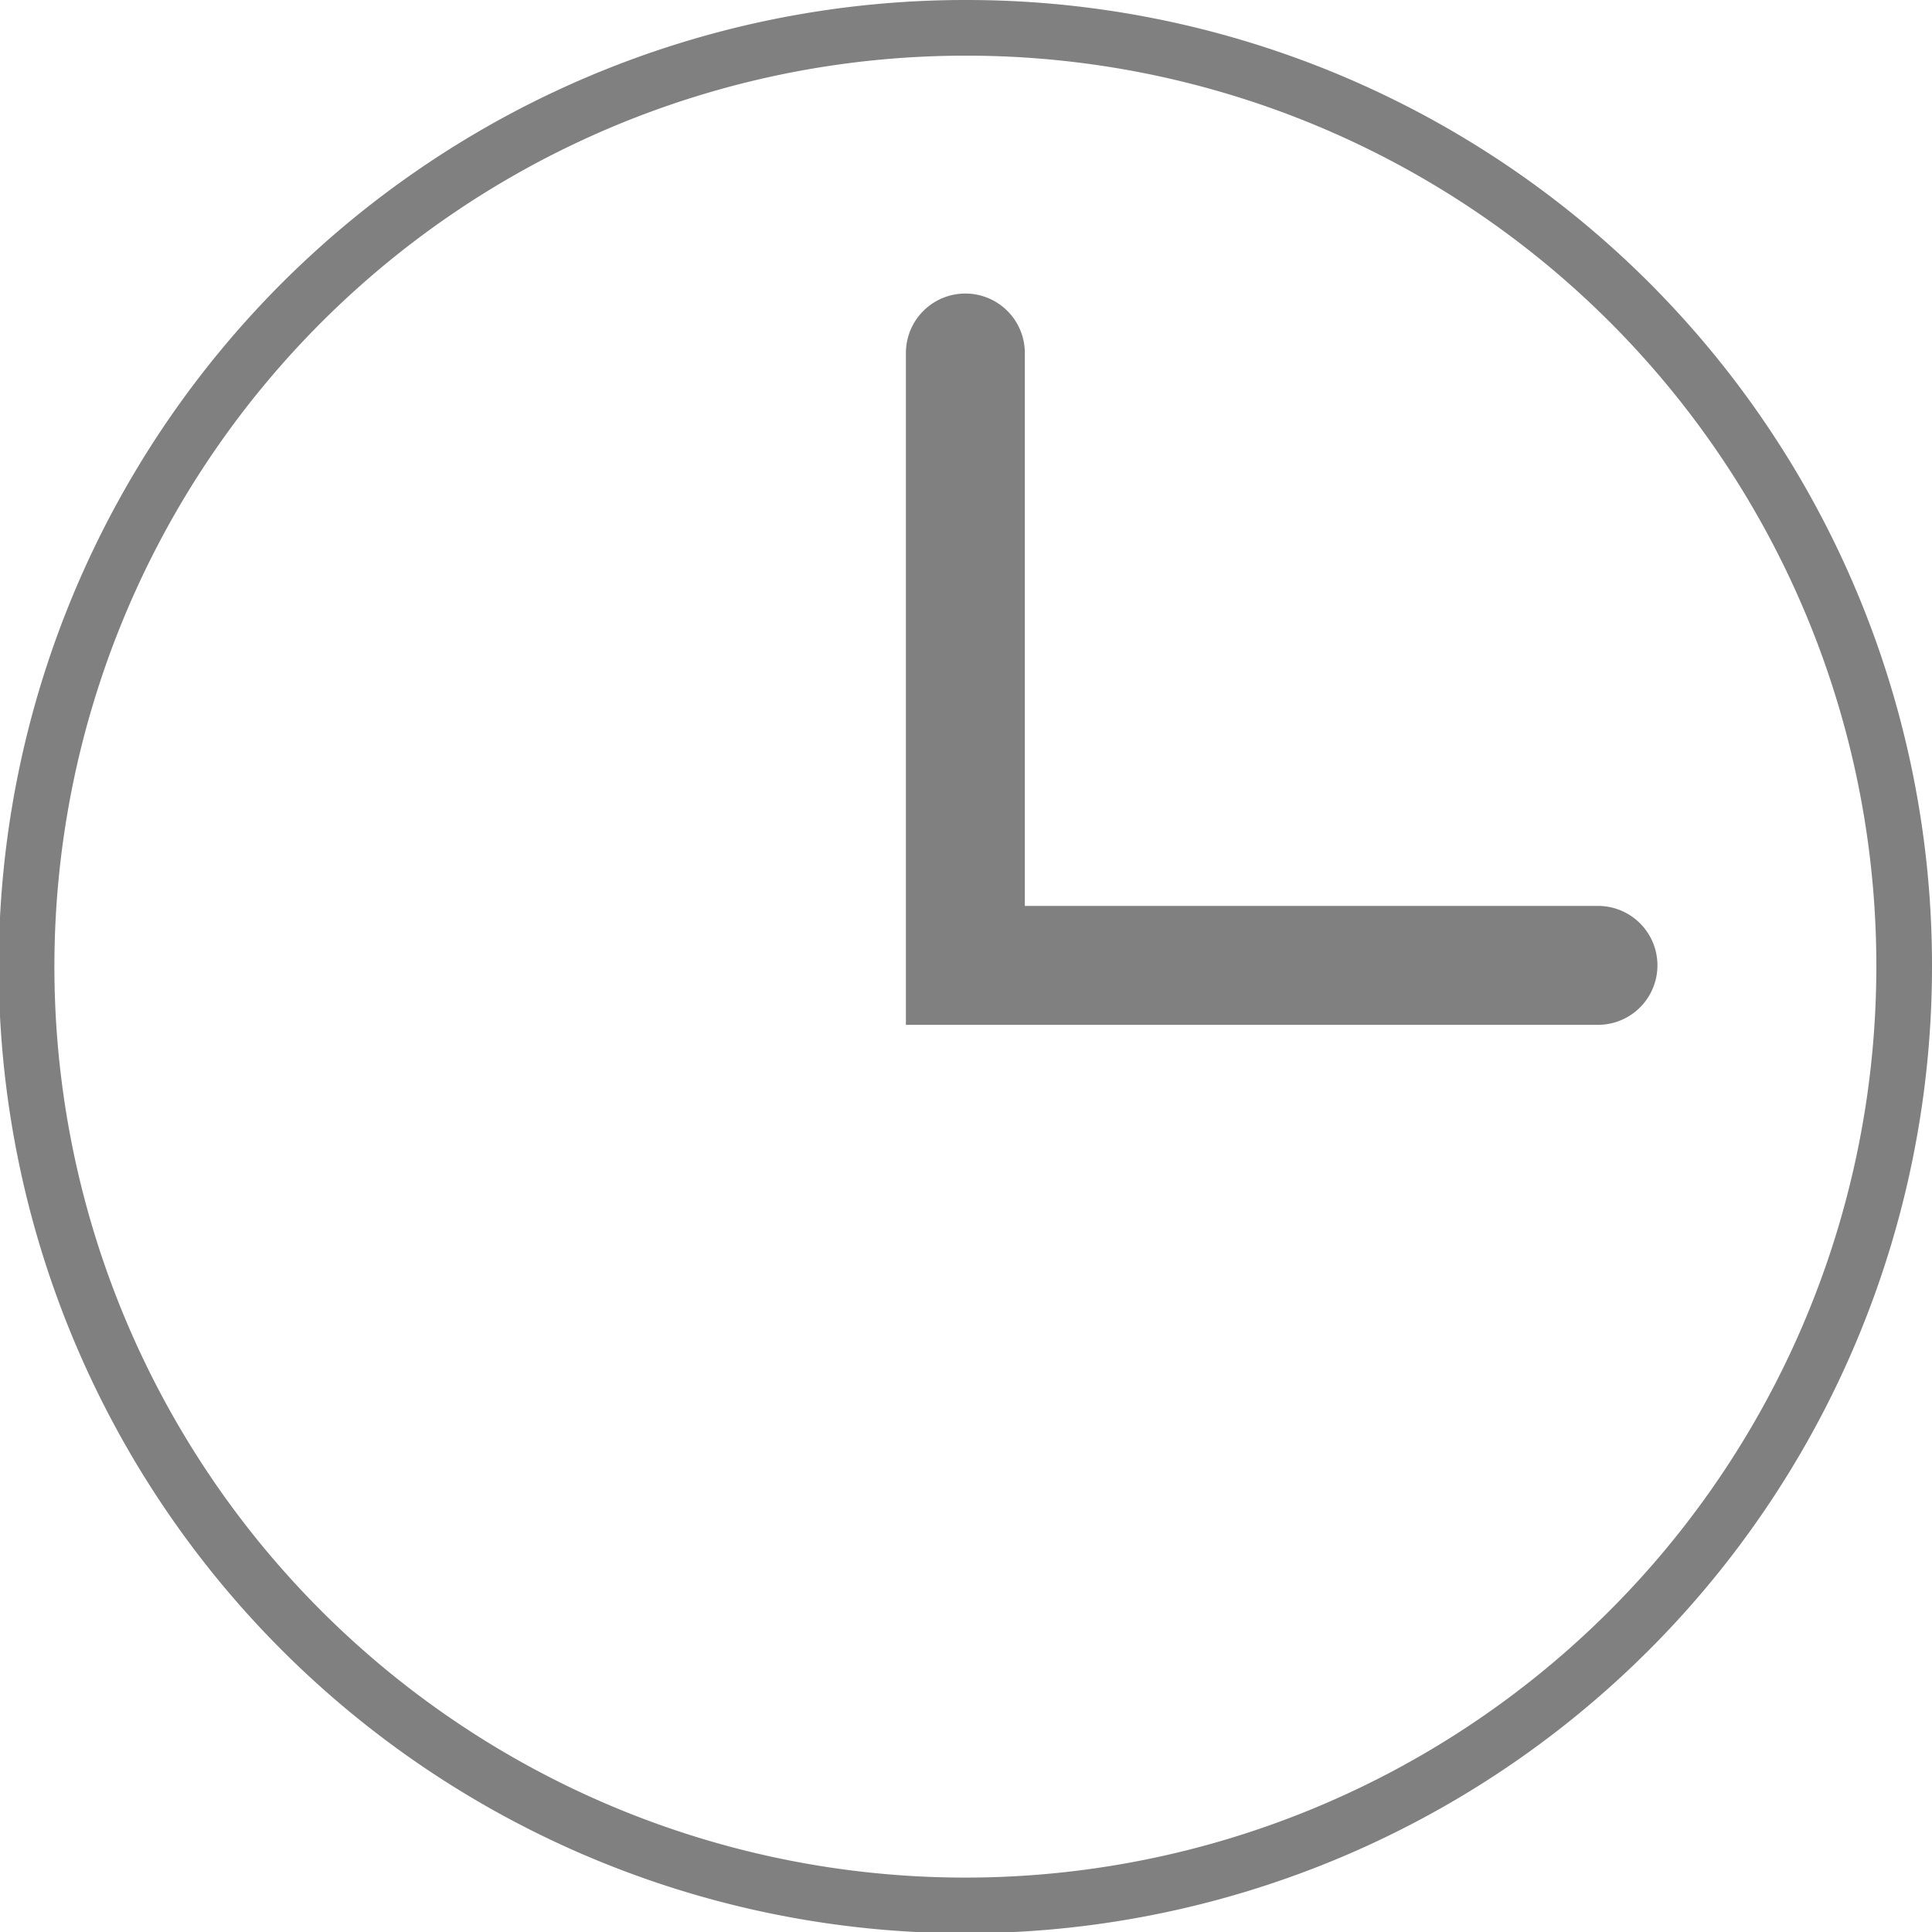 <svg xmlns="http://www.w3.org/2000/svg" viewBox="0 0 15.27 15.27"><defs><style>.cls-1{fill:none;stroke-width:0.44px;}.cls-1,.cls-2{stroke:gray;stroke-miterlimit:10;}.cls-2{fill:gray;stroke-width:0.5px;}</style></defs><title>time</title><g id="圖層_2" data-name="圖層 2"><g id="圖層_1-2" data-name="圖層 1"><path class="cls-1" d="M7.63.22a7.42,7.42,0,1,0,7.42,7.41A7.41,7.41,0,0,0,7.63.22Z"/><path class="cls-2" d="M12.63,7.41H7.85V2.79a.22.22,0,0,0-.44,0V7.85h5.22a.22.22,0,0,0,0-.44Z"/></g></g></svg>